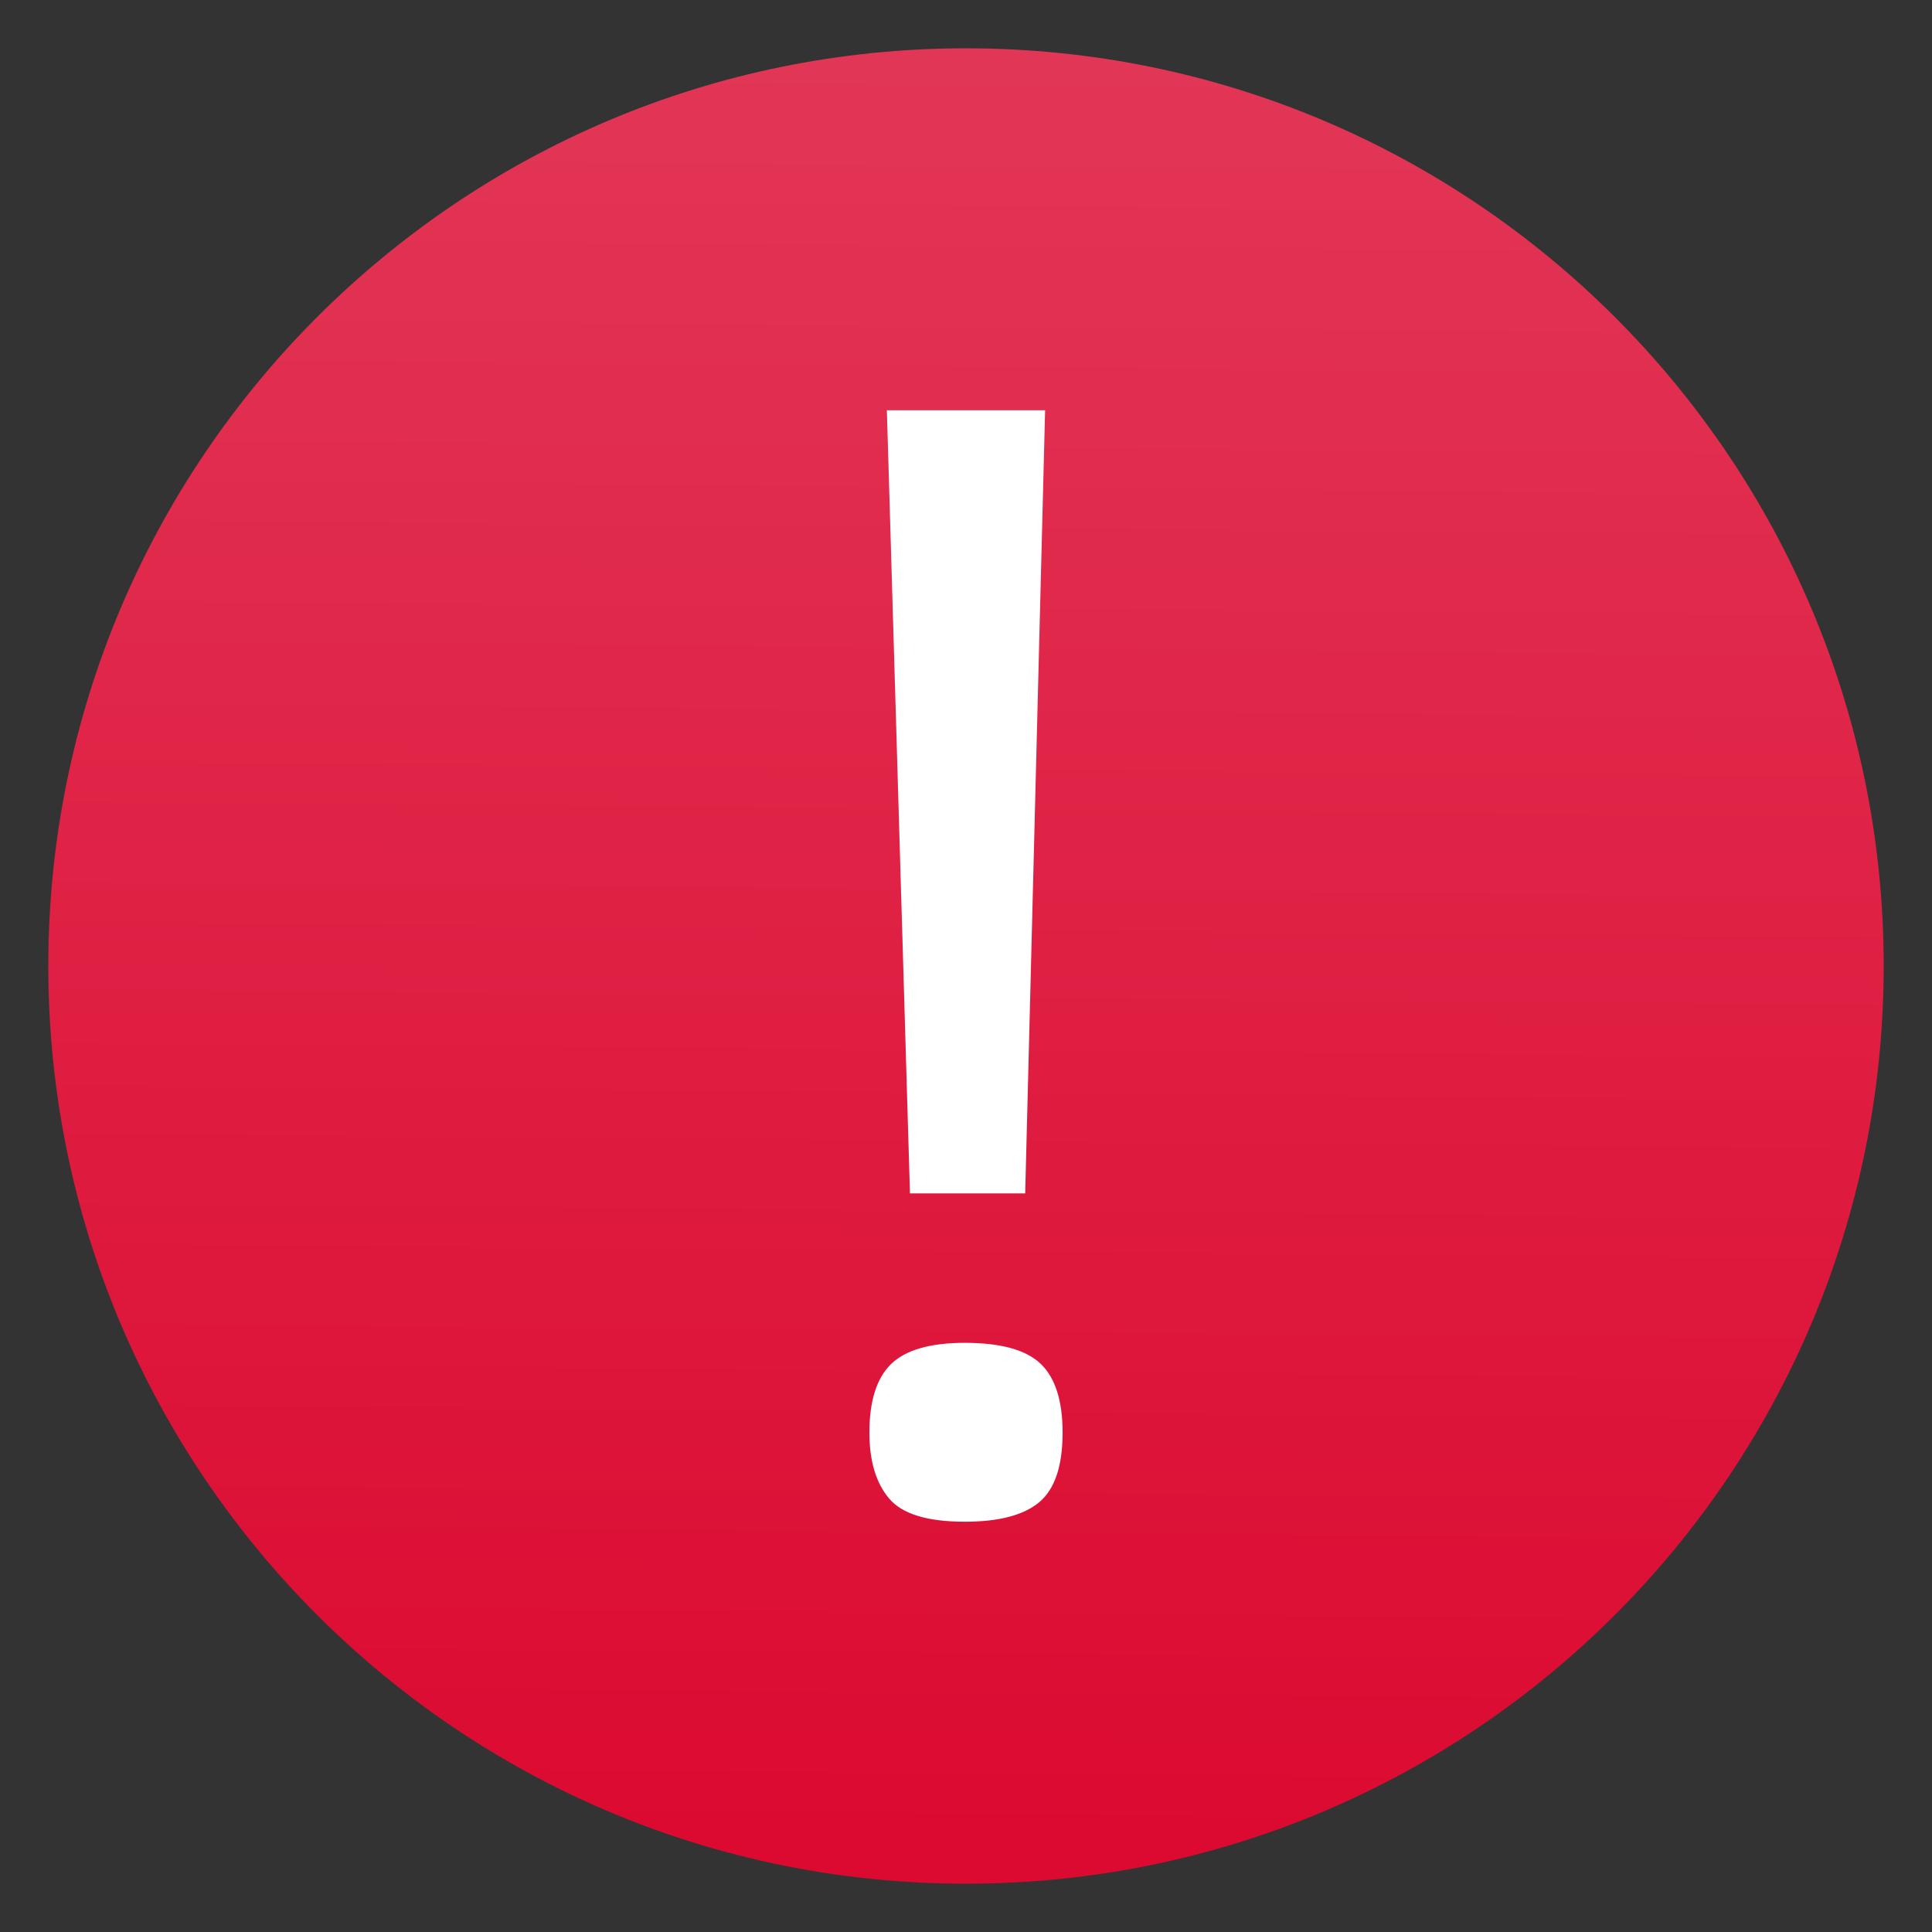 <svg xmlns="http://www.w3.org/2000/svg" xmlns:svg="http://www.w3.org/2000/svg" xmlns:xlink="http://www.w3.org/1999/xlink" id="svg4090" width="86.944" height="86.944" version="1.1"><rect width="100%" height="100%" fill="#333333" stroke="none"/><defs id="defs4092"><linearGradient id="linearGradient3863"><stop id="stop3865" offset="0" stop-color="#e23656" stop-opacity="1"/><stop id="stop3867" offset="1" stop-color="#dc0a31" stop-opacity="1"/></linearGradient><clipPath id="clipPath710"><path id="path712" d="m 0,0 1600,0 0,1200 L 0,1200 0,0 z"/></clipPath><mask id="mask728"><g id="g730"><g id="g732" clip-path="url(#clipPath718)"><g id="g734"><g id="g736"><path id="path738" fill="url(#linearGradient722)" stroke="none" d="m -32734.7,32767 65501.7,0 0,-65275.5 -65501.7,0 0,65275.5 z"/></g></g></g></g></mask><clipPath id="clipPath718"><path id="path720" d="m -32734.7,32767 65501.7,0 0,-65275.5 -65501.7,0 0,65275.5 z"/></clipPath><linearGradient id="linearGradient722" x1="0" x2="1" y1="0" y2="0" gradientTransform="matrix(0,232.437,232.437,0,423.745,587.432)" gradientUnits="userSpaceOnUse" spreadMethod="pad"><stop id="stop724" offset="0" stop-color="#fff" stop-opacity="1"/><stop id="stop726" offset="1" stop-color="#fff" stop-opacity=".8"/></linearGradient><clipPath id="clipPath744"><path id="path746" d="m 450.424,694.206 86.831,0 0,-107.774 -86.831,0 0,107.774 z"/></clipPath><mask id="mask770"><g id="g772"><g id="g774" clip-path="url(#clipPath760)"><g id="g776"><g id="g778"><path id="path780" fill="url(#linearGradient764)" stroke="none" d="m -32649.8,32767 65416.8,0 0,-65186.3 -65416.8,0 0,65186.3 z"/></g></g></g></g></mask><clipPath id="clipPath760"><path id="path762" d="m -32649.8,32767 65416.8,0 0,-65186.3 -65416.8,0 0,65186.3 z"/></clipPath><linearGradient id="linearGradient764" x1="0" x2="1" y1="0" y2="0" gradientTransform="matrix(0,188.274,188.274,0,434.443,614.14)" gradientUnits="userSpaceOnUse" spreadMethod="pad"><stop id="stop766" offset="0" stop-color="#fff" stop-opacity="1"/><stop id="stop768" offset="1" stop-color="#fff" stop-opacity=".8"/></linearGradient><clipPath id="clipPath786"><path id="path788" d="m 473.446,803.414 44.105,0 0,-37.509 -44.105,0 0,37.509 z"/></clipPath><mask id="mask812"><g id="g814"><g id="g816" clip-path="url(#clipPath802)"><g id="g818"><g id="g820"><path id="path822" fill="url(#linearGradient806)" stroke="none" d="m -32653.8,32767 65420.8,0 0,-65186.3 -65420.8,0 0,65186.3 z"/></g></g></g></g></mask><clipPath id="clipPath802"><path id="path804" d="m -32653.8,32767 65420.8,0 0,-65186.3 -65420.8,0 0,65186.3 z"/></clipPath><linearGradient id="linearGradient806" x1="0" x2="1" y1="0" y2="0" gradientTransform="matrix(0,188.274,188.274,0,430.443,614.14)" gradientUnits="userSpaceOnUse" spreadMethod="pad"><stop id="stop808" offset="0" stop-color="#fff" stop-opacity="1"/><stop id="stop810" offset="1" stop-color="#fff" stop-opacity=".8"/></linearGradient><clipPath id="clipPath828"><path id="path830" d="m 438.551,779.299 41.862,0 0,-41.45 -41.862,0 0,41.45 z"/></clipPath><mask id="mask854"><g id="g856"><g id="g858" clip-path="url(#clipPath844)"><g id="g860"><g id="g862"><path id="path864" fill="url(#linearGradient848)" stroke="none" d="m -32734.7,32767 65501.7,0 0,-65275.5 -65501.7,0 0,65275.5 z"/></g></g></g></g></mask><clipPath id="clipPath844"><path id="path846" d="m -32734.7,32767 65501.7,0 0,-65275.5 -65501.7,0 0,65275.5 z"/></clipPath><linearGradient id="linearGradient848" x1="0" x2="1" y1="0" y2="0" gradientTransform="matrix(0,232.437,232.437,0,423.745,587.432)" gradientUnits="userSpaceOnUse" spreadMethod="pad"><stop id="stop850" offset="0" stop-color="#fff" stop-opacity="1"/><stop id="stop852" offset="1" stop-color="#fff" stop-opacity=".8"/></linearGradient><clipPath id="clipPath870"><path id="path872" d="m 426.745,690.314 21.596,0 0,-102.549 -21.596,0 0,102.549 z"/></clipPath><mask id="mask896"><g id="g898"><g id="g900" clip-path="url(#clipPath886)"><g id="g902"><g id="g904"><path id="path906" fill="url(#linearGradient890)" stroke="none" d="m -32736.1,32767 65503.1,0 0,-65281.6 -65503.1,0 0,65281.6 z"/></g></g></g></g></mask><clipPath id="clipPath886"><path id="path888" d="m -32736.1,32767 65503.1,0 0,-65281.6 -65503.1,0 0,65281.6 z"/></clipPath><linearGradient id="linearGradient890" x1="0" x2="1" y1="0" y2="0" gradientTransform="matrix(0,232.437,232.437,0,422.341,581.348)" gradientUnits="userSpaceOnUse" spreadMethod="pad"><stop id="stop892" offset="0" stop-color="#fff" stop-opacity="1"/><stop id="stop894" offset="1" stop-color="#fff" stop-opacity=".8"/></linearGradient><clipPath id="clipPath912"><path id="path914" d="m 463.745,730.432 55.772,0 0,-44.328 -55.772,0 0,44.328 z"/></clipPath><mask id="mask938"><g id="g940"><g id="g942" clip-path="url(#clipPath928)"><g id="g944"><g id="g946"><path id="path948" fill="url(#linearGradient932)" stroke="none" d="m -32760.8,32767 65527.8,0 0,-65276.5 -65527.8,0 0,65276.5 z"/></g></g></g></g></mask><clipPath id="clipPath928"><path id="path930" d="m -32760.8,32767 65527.8,0 0,-65276.5 -65527.8,0 0,65276.5 z"/></clipPath><linearGradient id="linearGradient932" x1="0" x2="1" y1="0" y2="0" gradientTransform="matrix(0,232.437,232.437,0,397.62,586.517)" gradientUnits="userSpaceOnUse" spreadMethod="pad"><stop id="stop934" offset="0" stop-color="#fff" stop-opacity="1"/><stop id="stop936" offset="1" stop-color="#fff" stop-opacity=".8"/></linearGradient><clipPath id="clipPath954"><path id="path956" d="m 439.024,735.598 55.772,0 0,-44.326 -55.772,0 0,44.326 z"/></clipPath><clipPath id="clipPath726"><path id="path728" d="m 0,0 1600,0 0,1200 L 0,1200 0,0 z"/></clipPath><linearGradient id="linearGradient3869" x1="43.804" x2="43.14" y1="2.947" y2="82.523" gradientUnits="userSpaceOnUse" xlink:href="#linearGradient3863"/></defs><path id="path732" fill="url(#linearGradient3869)" fill-opacity="1" fill-rule="nonzero" stroke="none" d="m 2.174,43.472 c 0,-22.81 18.489,-41.298 41.298,-41.298 22.81,0 41.298,18.489 41.298,41.298 0,22.81 -18.489,41.298 -41.298,41.298 -22.81,0 -41.298,-18.489 -41.298,-41.298"/><path id="path744-9" fill="#fff" fill-opacity="1" fill-rule="nonzero" stroke="none" d="m 47.032,18.462 -7.121,0 1.039,35.243 5.186,0 0.896,-35.243 z M 46.837,61.378 c -0.656,-0.63 -1.795,-0.948 -3.417,-0.948 -1.552,0 -2.656,0.317 -3.313,0.948 -0.656,0.635 -0.982,1.665 -0.982,3.095 0,1.265 0.291,2.252 0.878,2.952 0.583,0.704 1.721,1.056 3.417,1.056 1.526,0 2.639,-0.291 3.343,-0.874 0.704,-0.587 1.056,-1.63 1.056,-3.134 0,-1.43 -0.326,-2.461 -0.982,-3.095"/></svg>